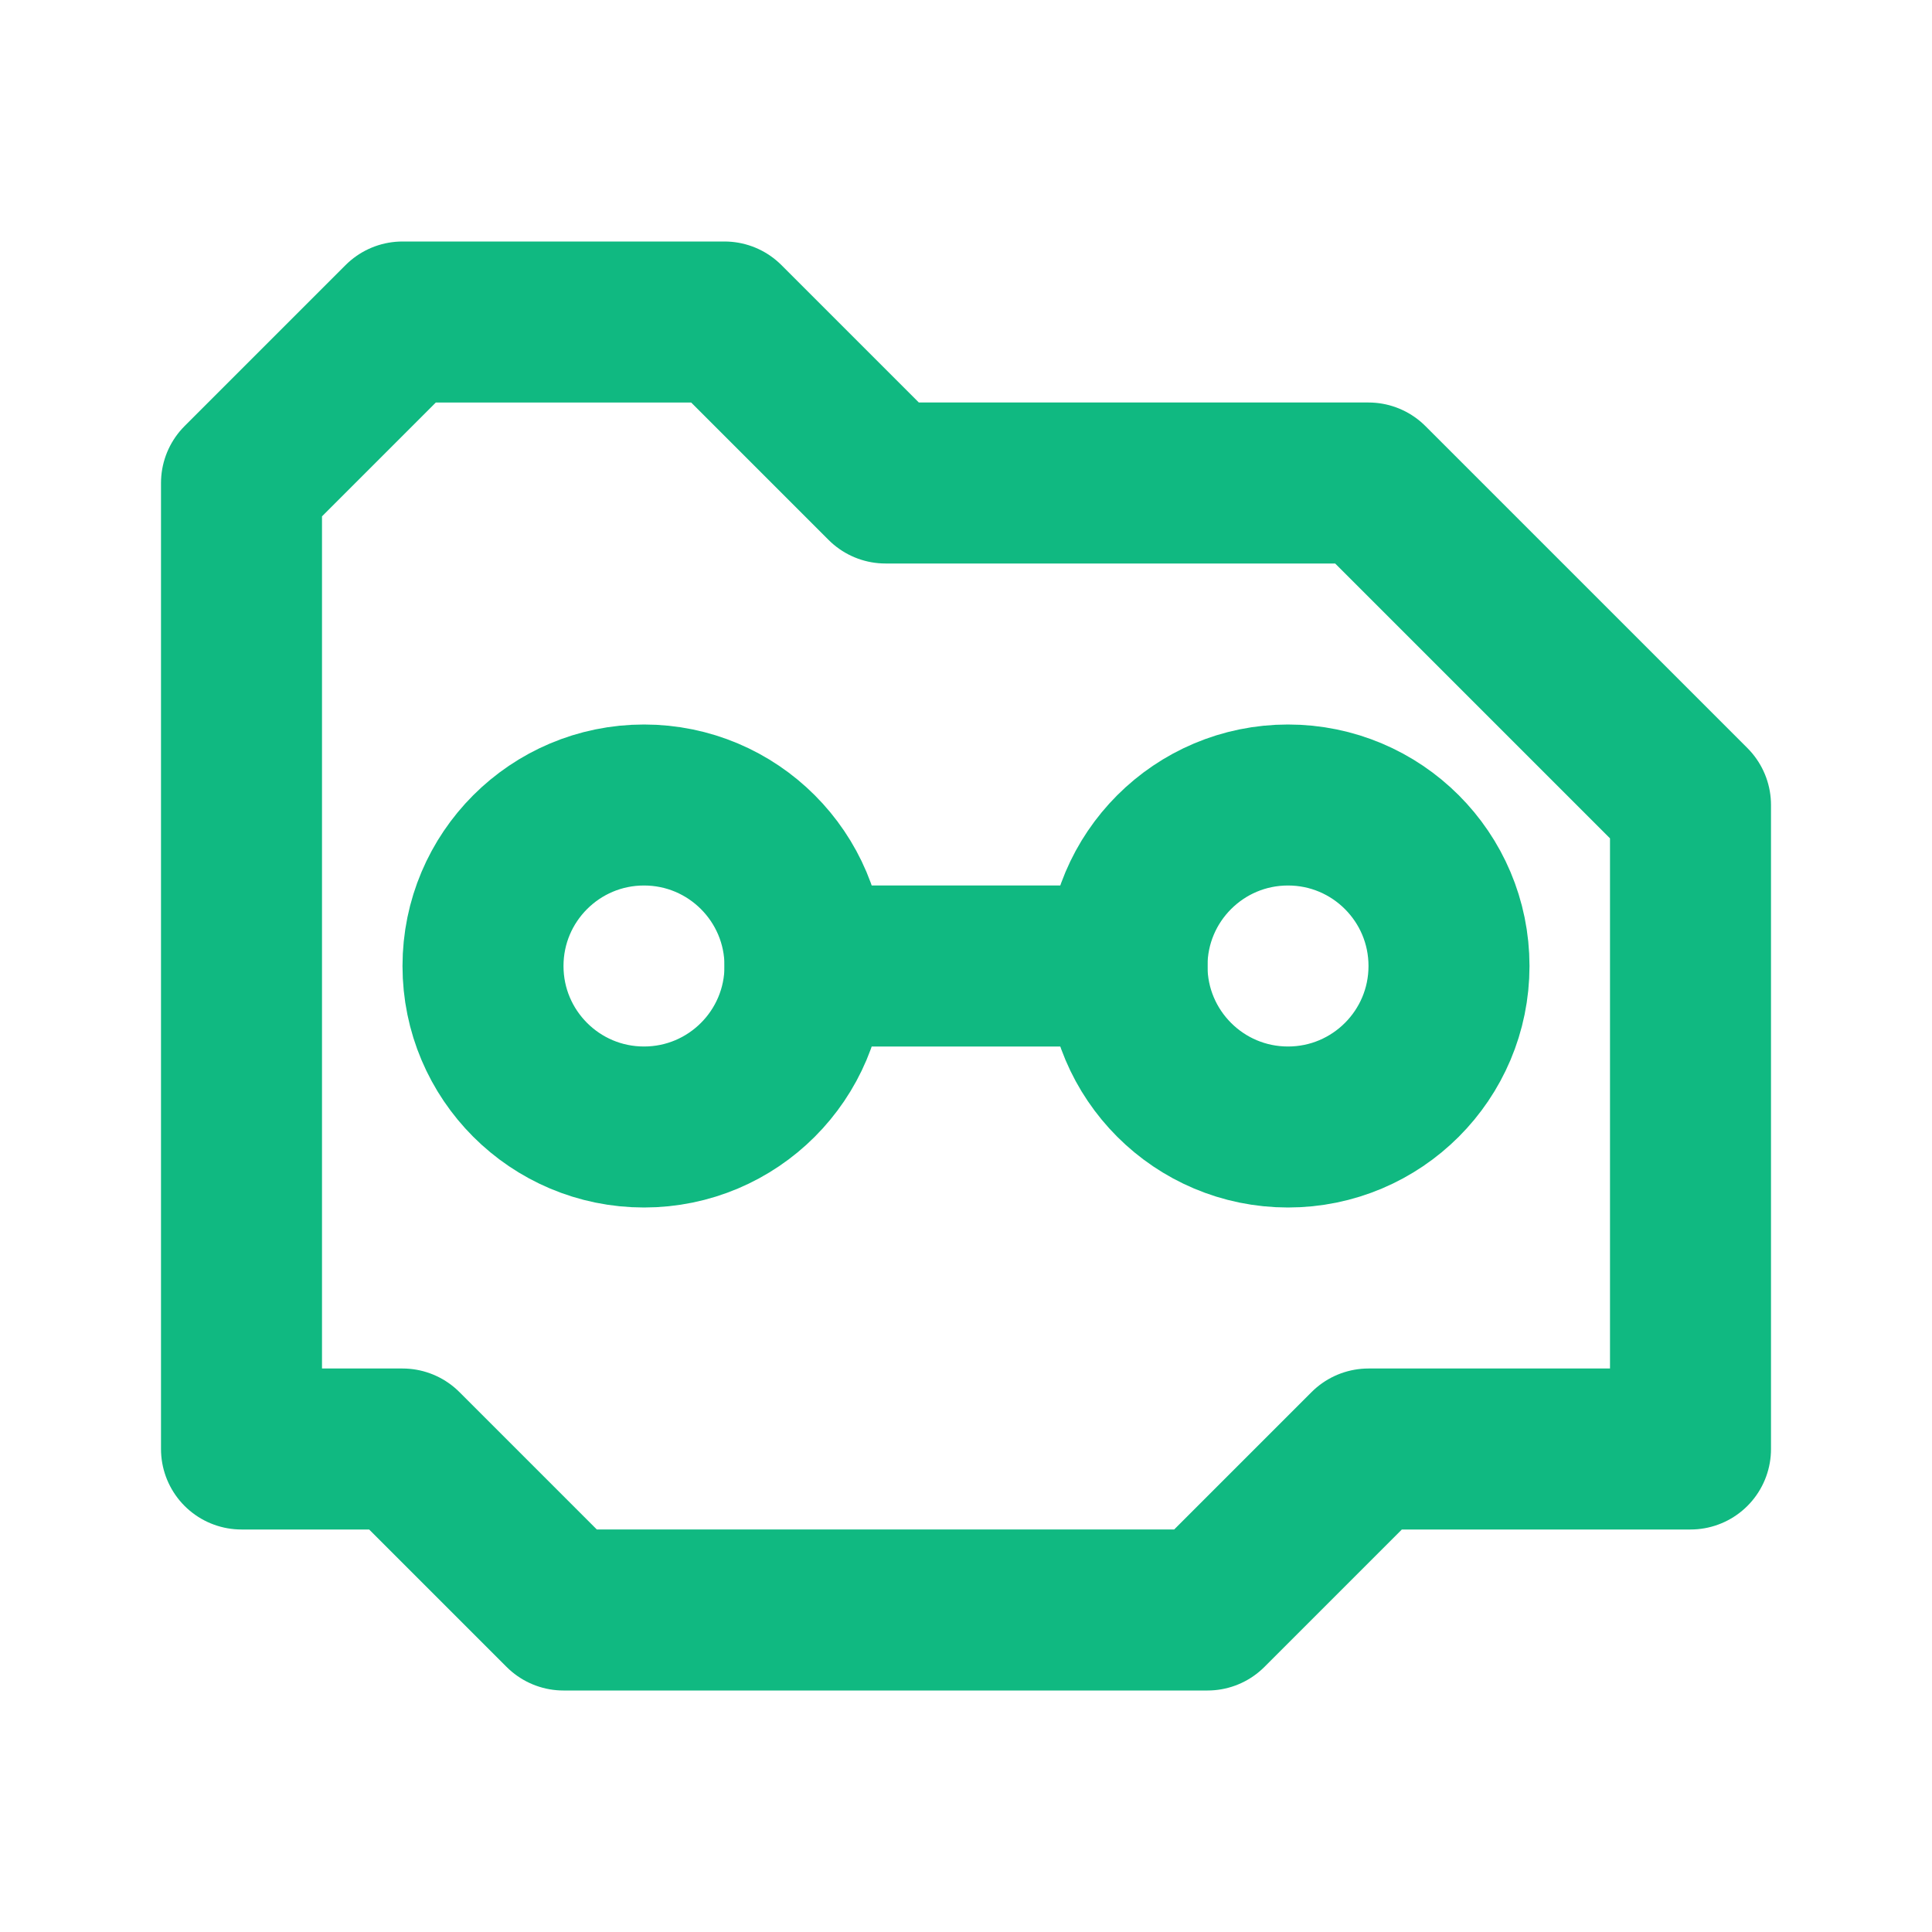 <svg xmlns="http://www.w3.org/2000/svg" viewBox="0 0 24 24" fill="none" stroke="#10B981" stroke-width="2" stroke-linecap="round" stroke-linejoin="round">
  <polyline points="3 6 5 4 9 4 11 6 17 6 21 10 21 18 17 18 15 20 7 20 5 18 3 18 3 6" />
  <circle cx="8" cy="12" r="2" />
  <circle cx="16" cy="12" r="2" />
  <line x1="10" y1="12" x2="14" y2="12" />
</svg>
